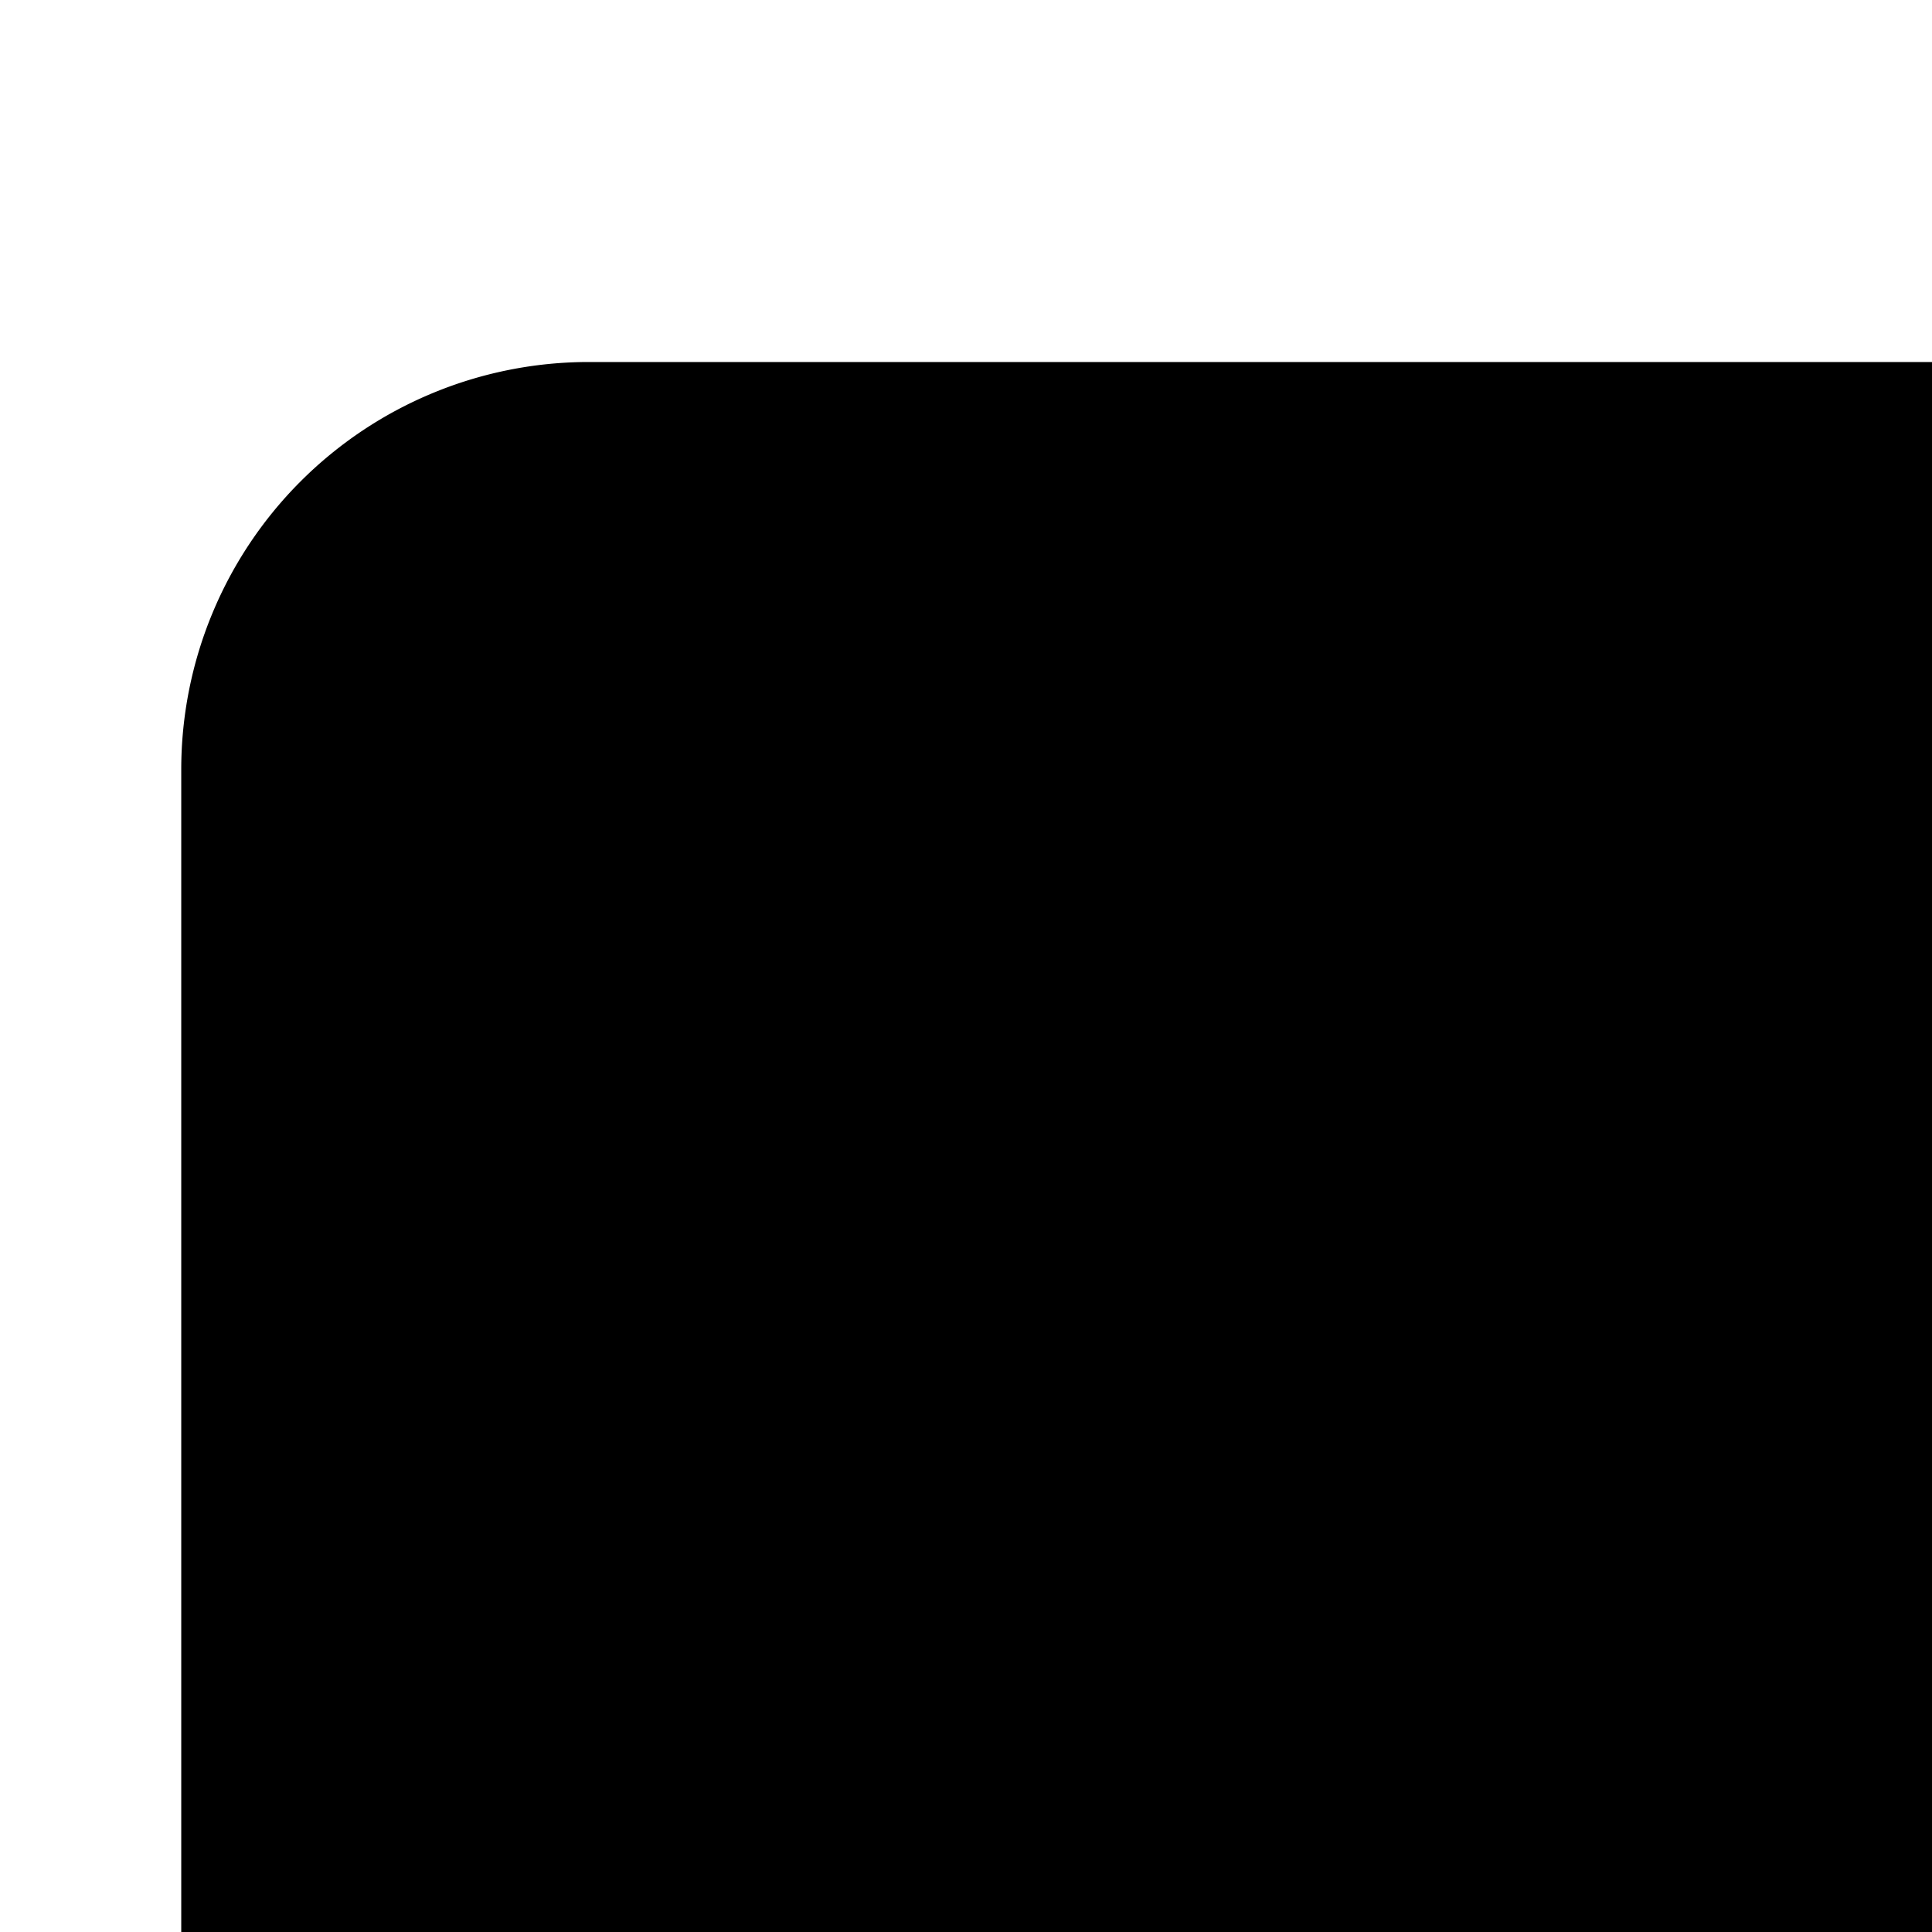 <svg xmlns="http://www.w3.org/2000/svg" viewBox="0 0 16 16"><path d="M4.876 21.001h14.248a3.375 3.375 0 0 0 3.375-3.375V6.373a3.375 3.375 0 0 0-3.375-3.375H4.876a3.375 3.375 0 0 0-3.375 3.375v11.253a3.375 3.375 0 0 0 3.375 3.375zm6-3.753h2.25a1.125 1.125 0 1 1 0 2.25h-2.25a1.125 1.125 0 0 1 0-2.25z"/></svg>